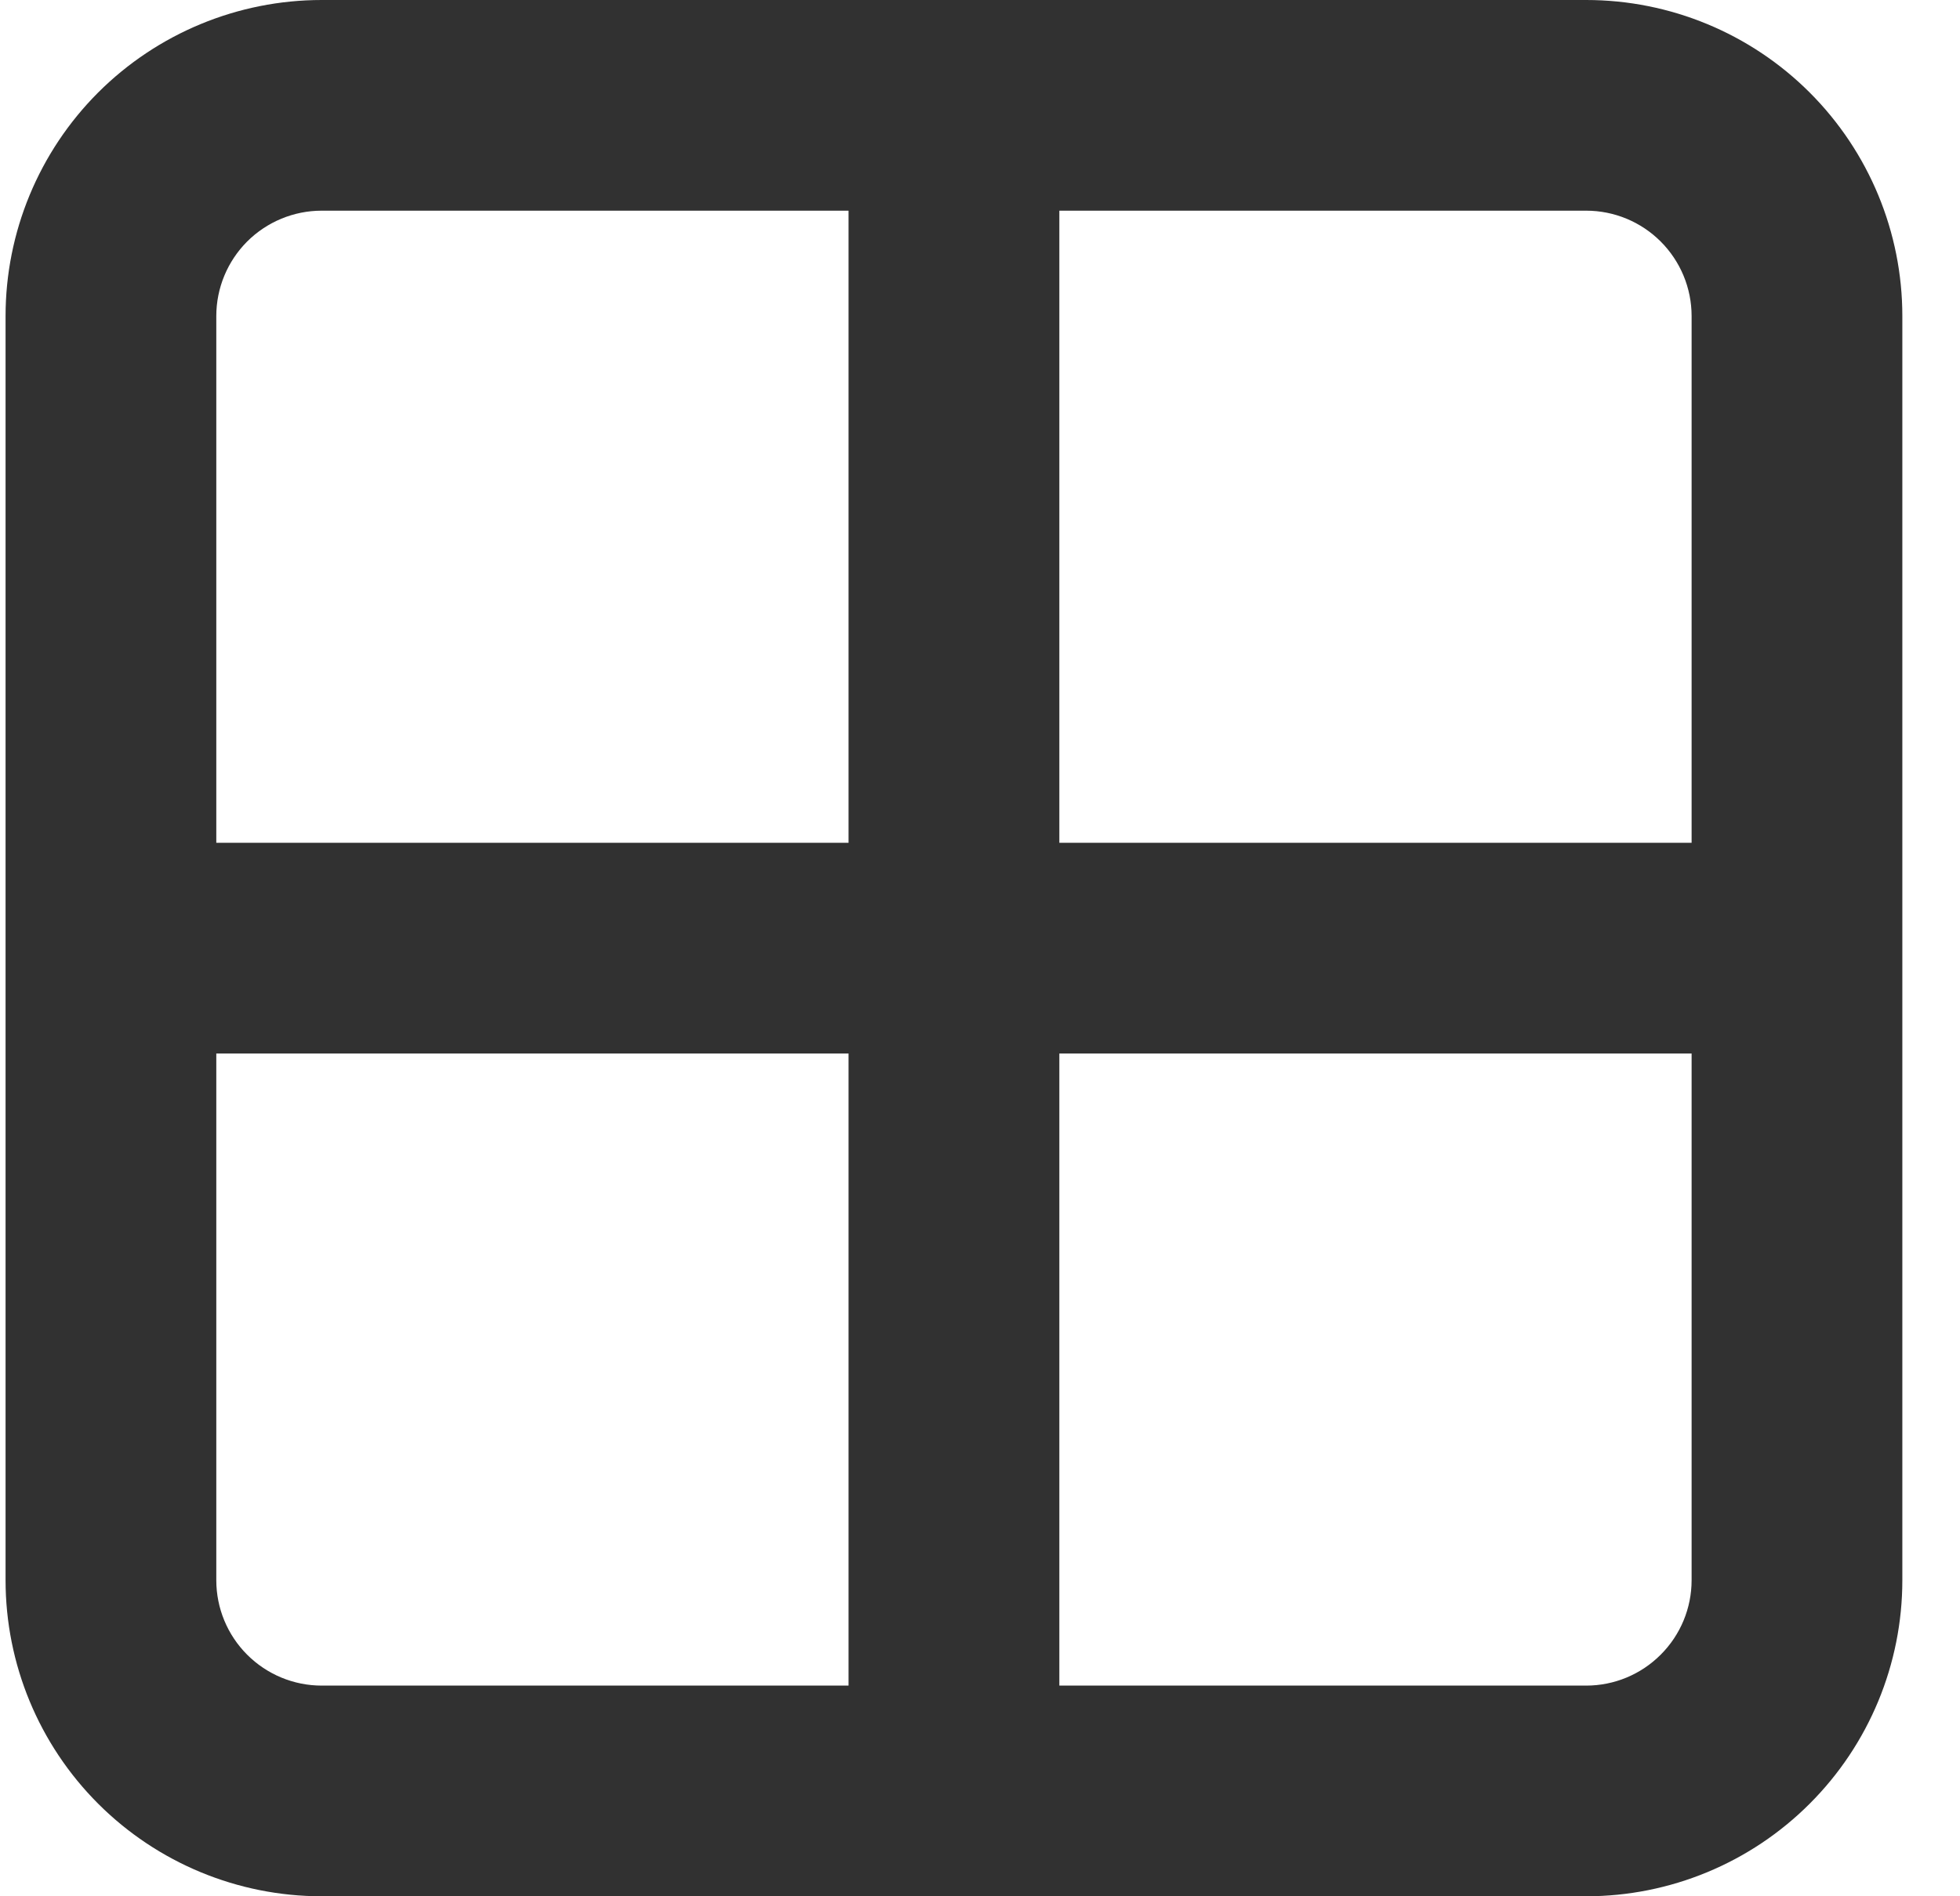 <svg width="31" height="30" viewBox="0 0 31 30" fill="none" xmlns="http://www.w3.org/2000/svg">
<path d="M0.088 5C0.088 3.674 0.615 2.402 1.552 1.464C2.49 0.527 3.762 0 5.088 0H25.088C26.414 0 27.686 0.527 28.623 1.464C29.561 2.402 30.088 3.674 30.088 5V25C30.088 26.326 29.561 27.598 28.623 28.535C27.686 29.473 26.414 30 25.088 30H5.088C3.762 30 2.49 29.473 1.552 28.535C0.615 27.598 0.088 26.326 0.088 25V5ZM16.755 26.667H25.088C25.53 26.667 25.954 26.491 26.266 26.178C26.579 25.866 26.755 25.442 26.755 25V16.667H16.755V26.667ZM13.421 16.667H3.421V25C3.421 25.442 3.597 25.866 3.909 26.178C4.222 26.491 4.646 26.667 5.088 26.667H13.421V16.667ZM16.755 13.333H26.755V5C26.755 4.558 26.579 4.134 26.266 3.821C25.954 3.509 25.53 3.333 25.088 3.333H16.755V13.333ZM13.421 3.333H5.088C4.646 3.333 4.222 3.509 3.909 3.821C3.597 4.134 3.421 4.558 3.421 5V13.333H13.421V3.333Z" fill="#313131"/>
</svg>
